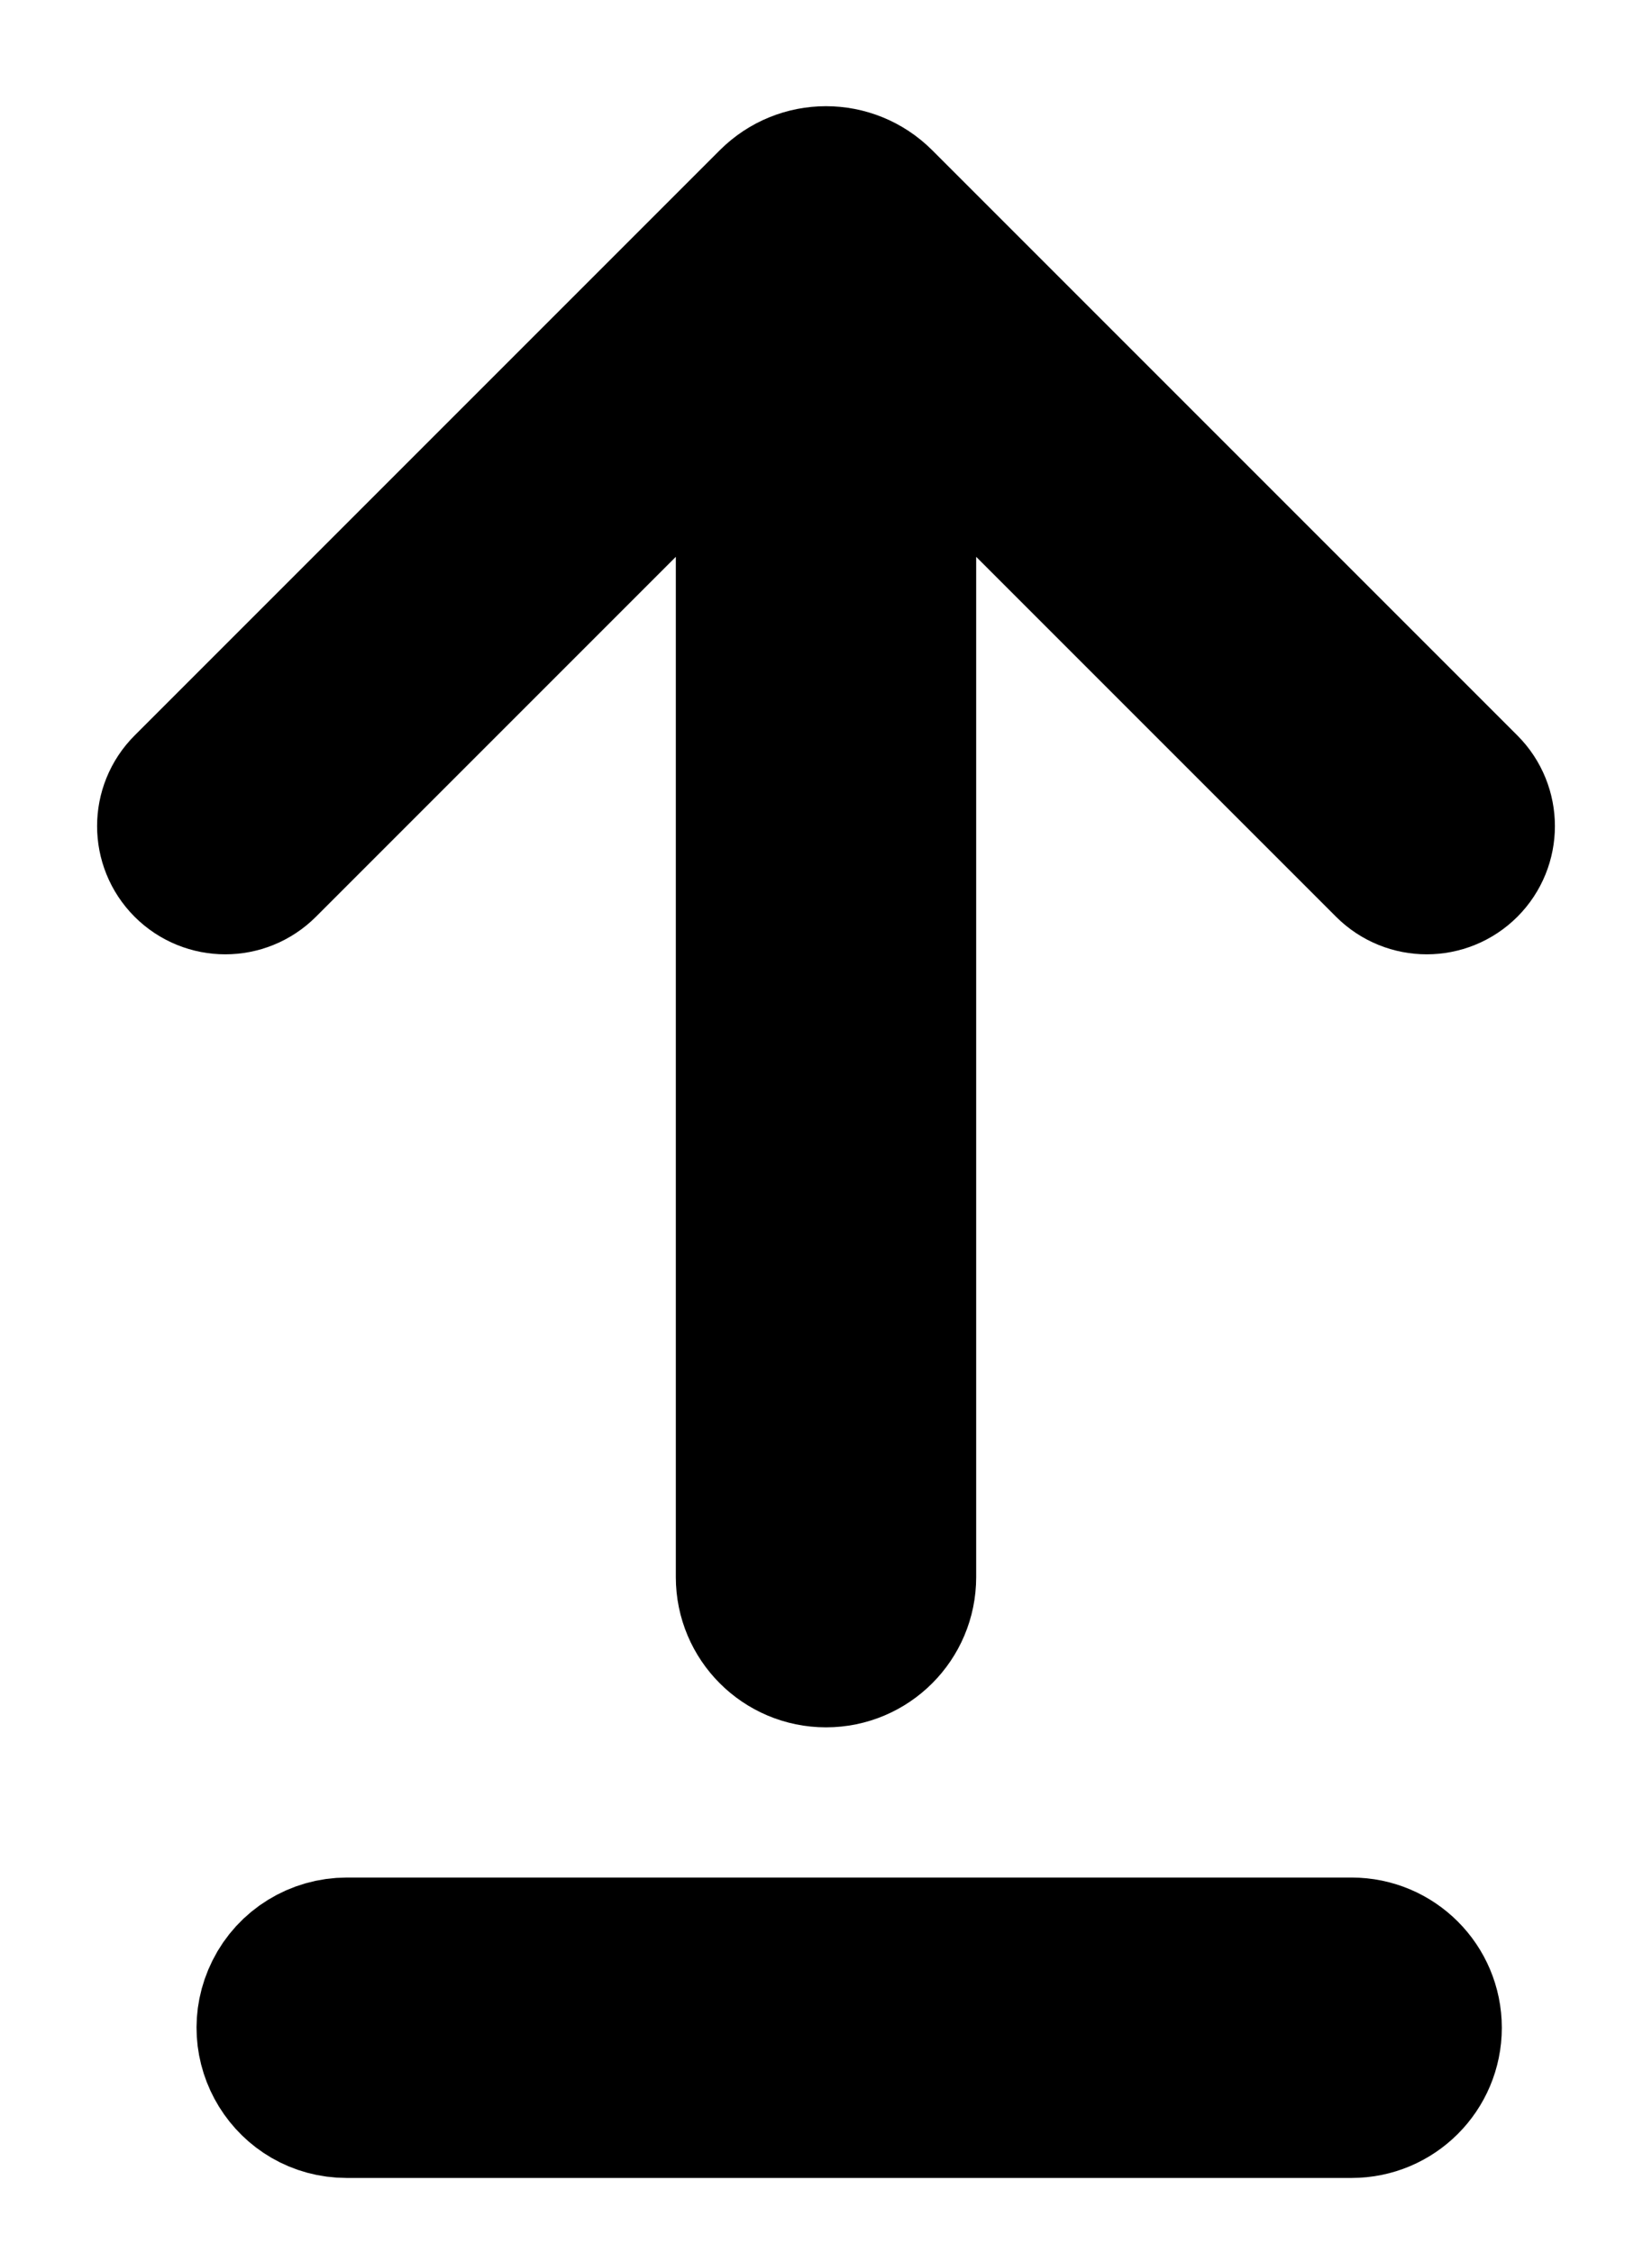 <svg width="11" height="15" viewBox="0 0 11 15" fill="none" xmlns="http://www.w3.org/2000/svg">
<path d="M4.146 3.354L1.75 5.75C1.612 5.888 1.388 5.888 1.25 5.75C1.112 5.612 1.112 5.388 1.25 5.25L5.146 1.354C5.342 1.158 5.658 1.158 5.854 1.354L9.75 5.25C9.888 5.388 9.888 5.612 9.75 5.75C9.612 5.888 9.388 5.888 9.25 5.75L6.854 3.354C6.539 3.039 6 3.262 6 3.707V10.5C6 10.776 5.776 11 5.5 11C5.224 11 5 10.776 5 10.5V3.707C5 3.262 4.461 3.039 4.146 3.354Z" fill="black"/>
<path d="M9 14H2.309C1.937 14 1.696 13.609 1.862 13.276C1.946 13.107 2.12 13 2.309 13H9C9.276 13 9.5 13.224 9.5 13.5C9.5 13.776 9.276 14 9 14Z" fill="black"/>
<path d="M4.146 3.354L1.75 5.75C1.612 5.888 1.388 5.888 1.25 5.75C1.112 5.612 1.112 5.388 1.25 5.25L5.146 1.354C5.342 1.158 5.658 1.158 5.854 1.354L9.75 5.25C9.888 5.388 9.888 5.612 9.75 5.75C9.612 5.888 9.388 5.888 9.25 5.75L6.854 3.354C6.539 3.039 6 3.262 6 3.707V10.5C6 10.776 5.776 11 5.5 11C5.224 11 5 10.776 5 10.5V3.707C5 3.262 4.461 3.039 4.146 3.354Z" stroke="black"/>
<path d="M9 14H2.309C1.937 14 1.696 13.609 1.862 13.276C1.946 13.107 2.12 13 2.309 13H9C9.276 13 9.5 13.224 9.5 13.5C9.5 13.776 9.276 14 9 14Z" stroke="black"/>
</svg>
